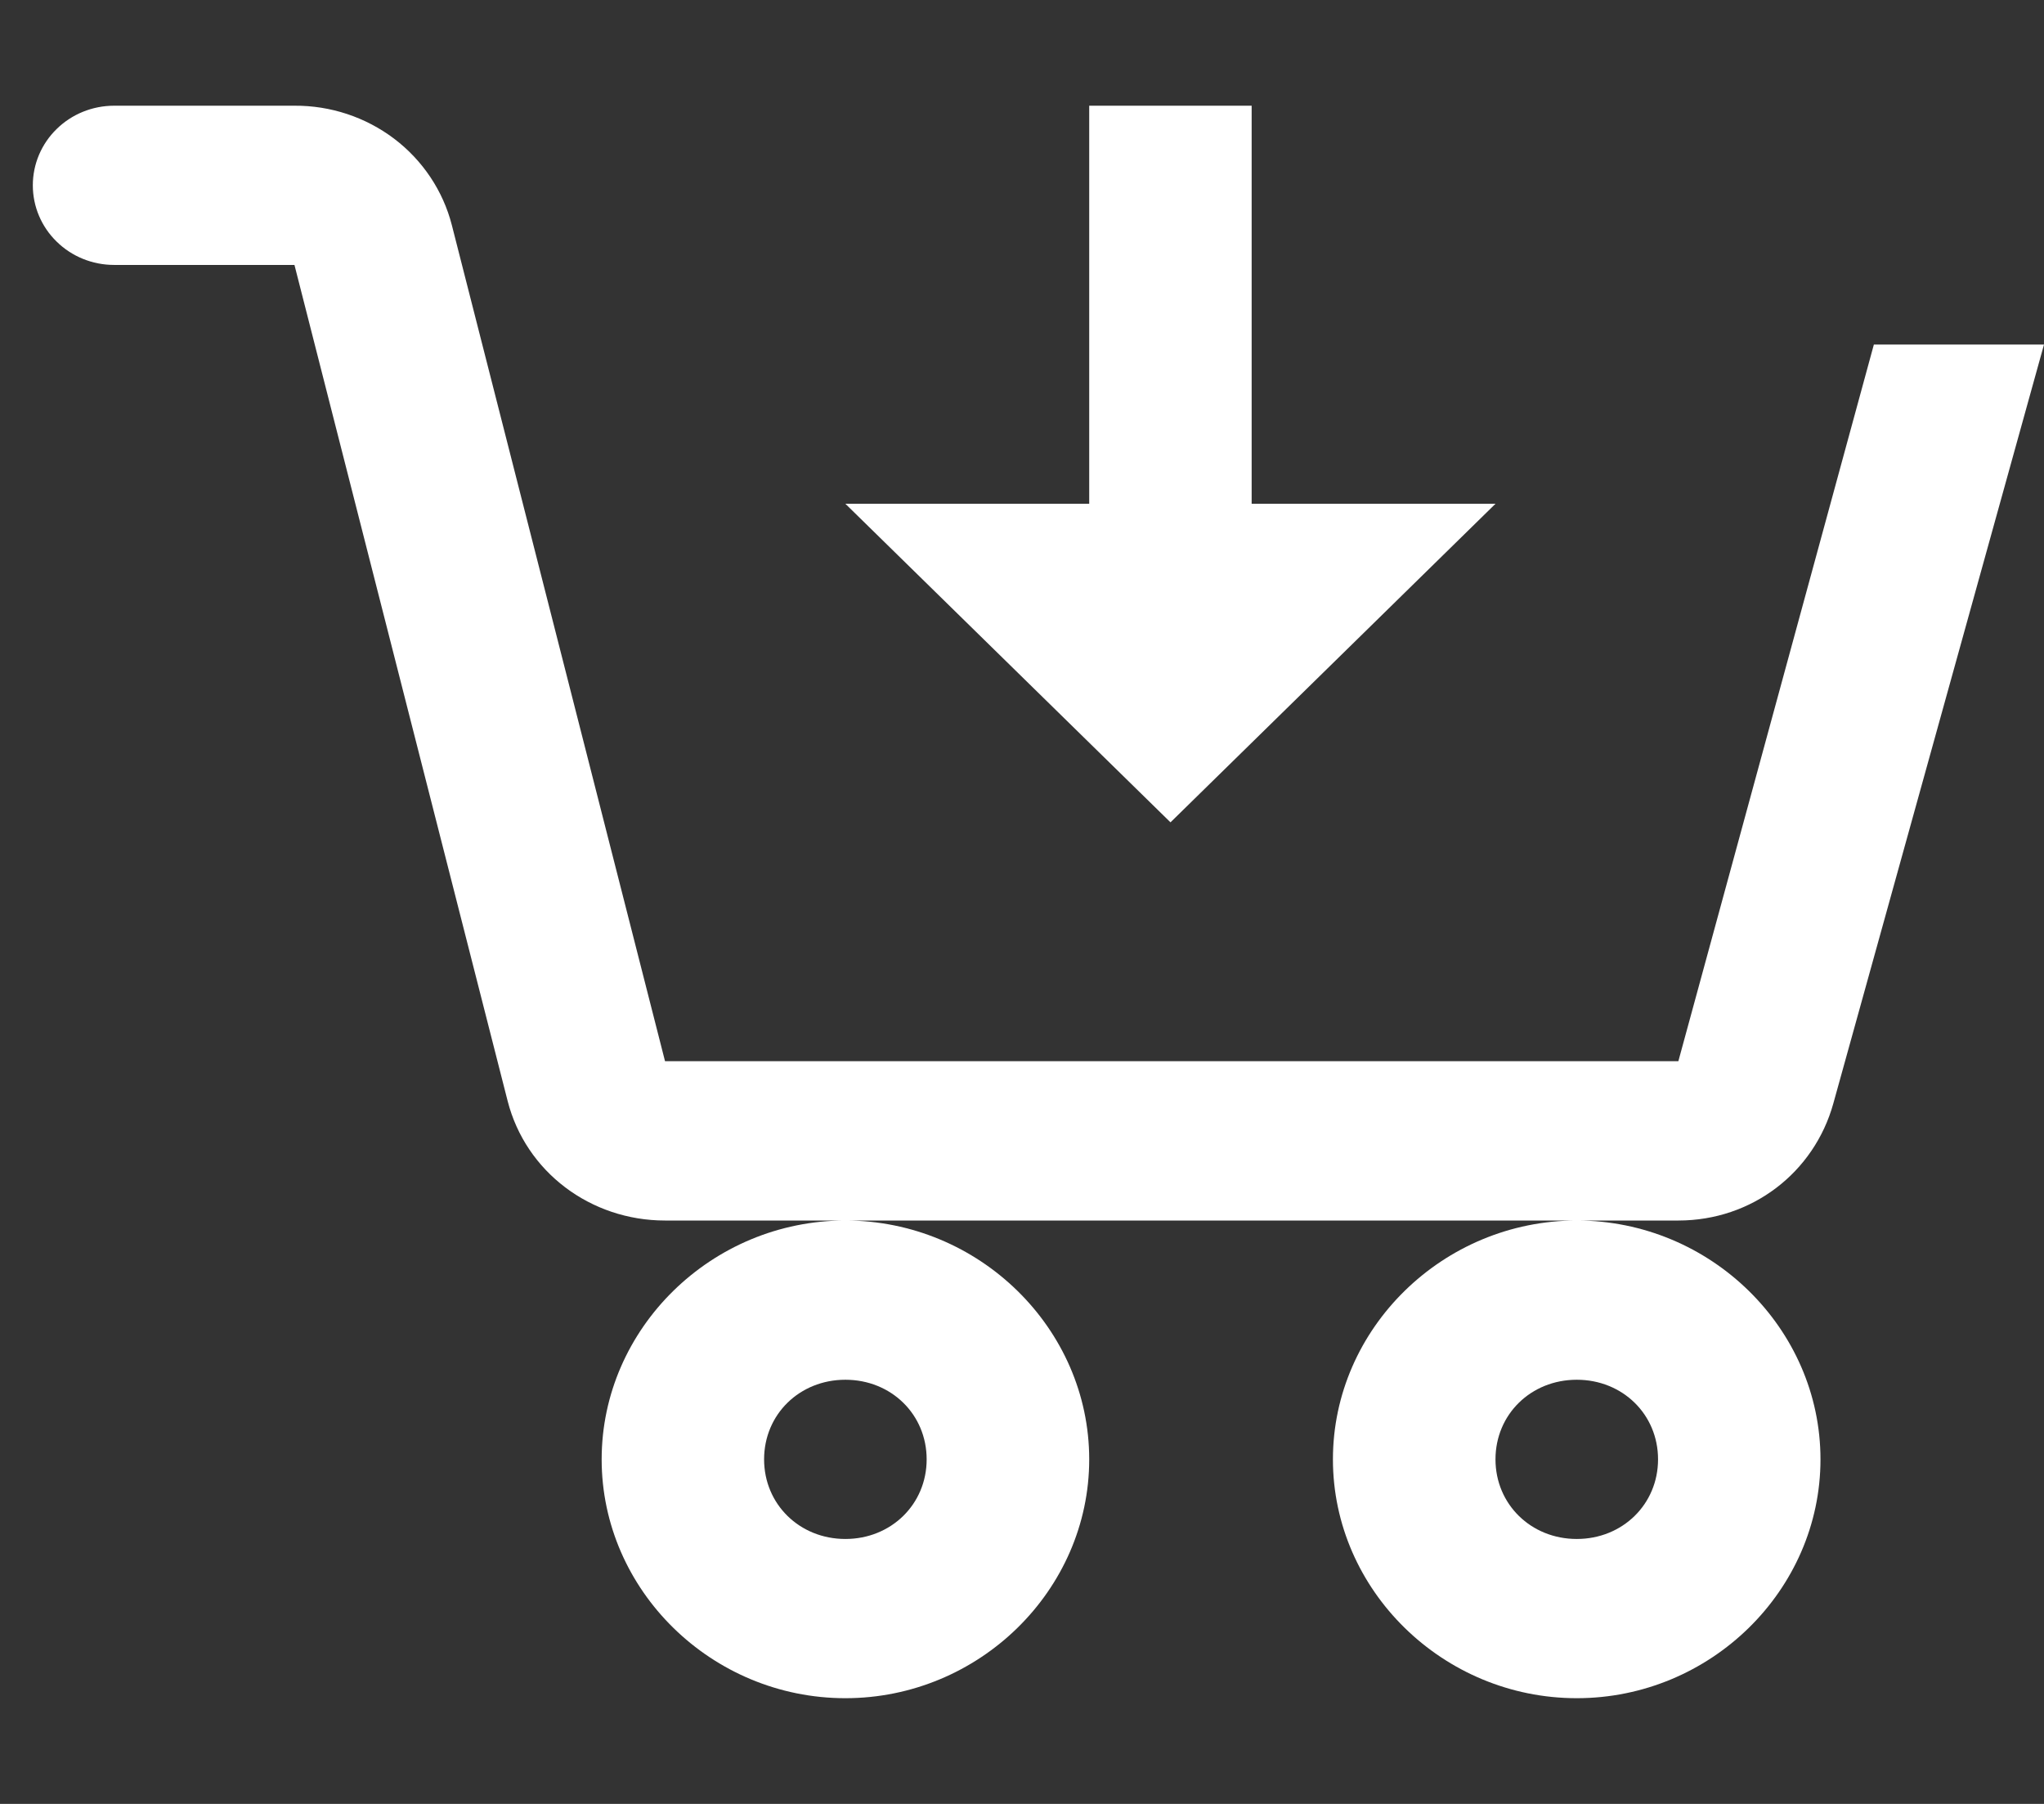 <svg width="17" height="15" viewBox="0 0 17 15" fill="none" xmlns="http://www.w3.org/2000/svg">
<rect x="0" y="0" width="17" height="15" fill="#333333" stroke="none"/>
<path d="M0.949 0.879C0.769 0.879 0.597 0.949 0.471 1.073C0.344 1.197 0.273 1.365 0.273 1.541C0.273 1.717 0.344 1.885 0.471 2.009C0.597 2.133 0.769 2.203 0.949 2.203H2.449L4.222 9.155C4.373 9.745 4.912 10.149 5.531 10.149H13.959C14.57 10.149 15.088 9.751 15.248 9.175L17 2.865H15.585L13.959 8.824H5.531L3.758 1.872C3.685 1.587 3.516 1.334 3.279 1.154C3.041 0.974 2.749 0.877 2.449 0.879H0.949ZM13.114 10.149C12.002 10.149 11.086 11.046 11.086 12.135C11.086 13.224 12.002 14.121 13.114 14.121C14.226 14.121 15.141 13.224 15.141 12.135C15.141 11.046 14.226 10.149 13.114 10.149ZM7.031 10.149C5.919 10.149 5.004 11.046 5.004 12.135C5.004 13.224 5.919 14.121 7.031 14.121C8.143 14.121 9.059 13.224 9.059 12.135C9.059 11.046 8.143 10.149 7.031 10.149ZM9.059 0.879V4.189H7.031L9.735 6.838L12.438 4.189H10.41V0.879H9.059ZM7.031 11.473C7.412 11.473 7.707 11.761 7.707 12.135C7.707 12.508 7.412 12.797 7.031 12.797C6.65 12.797 6.355 12.508 6.355 12.135C6.355 11.761 6.65 11.473 7.031 11.473ZM13.114 11.473C13.495 11.473 13.79 11.761 13.79 12.135C13.79 12.508 13.495 12.797 13.114 12.797C12.733 12.797 12.438 12.508 12.438 12.135C12.438 11.761 12.733 11.473 13.114 11.473Z" fill="white"/>
</svg>
